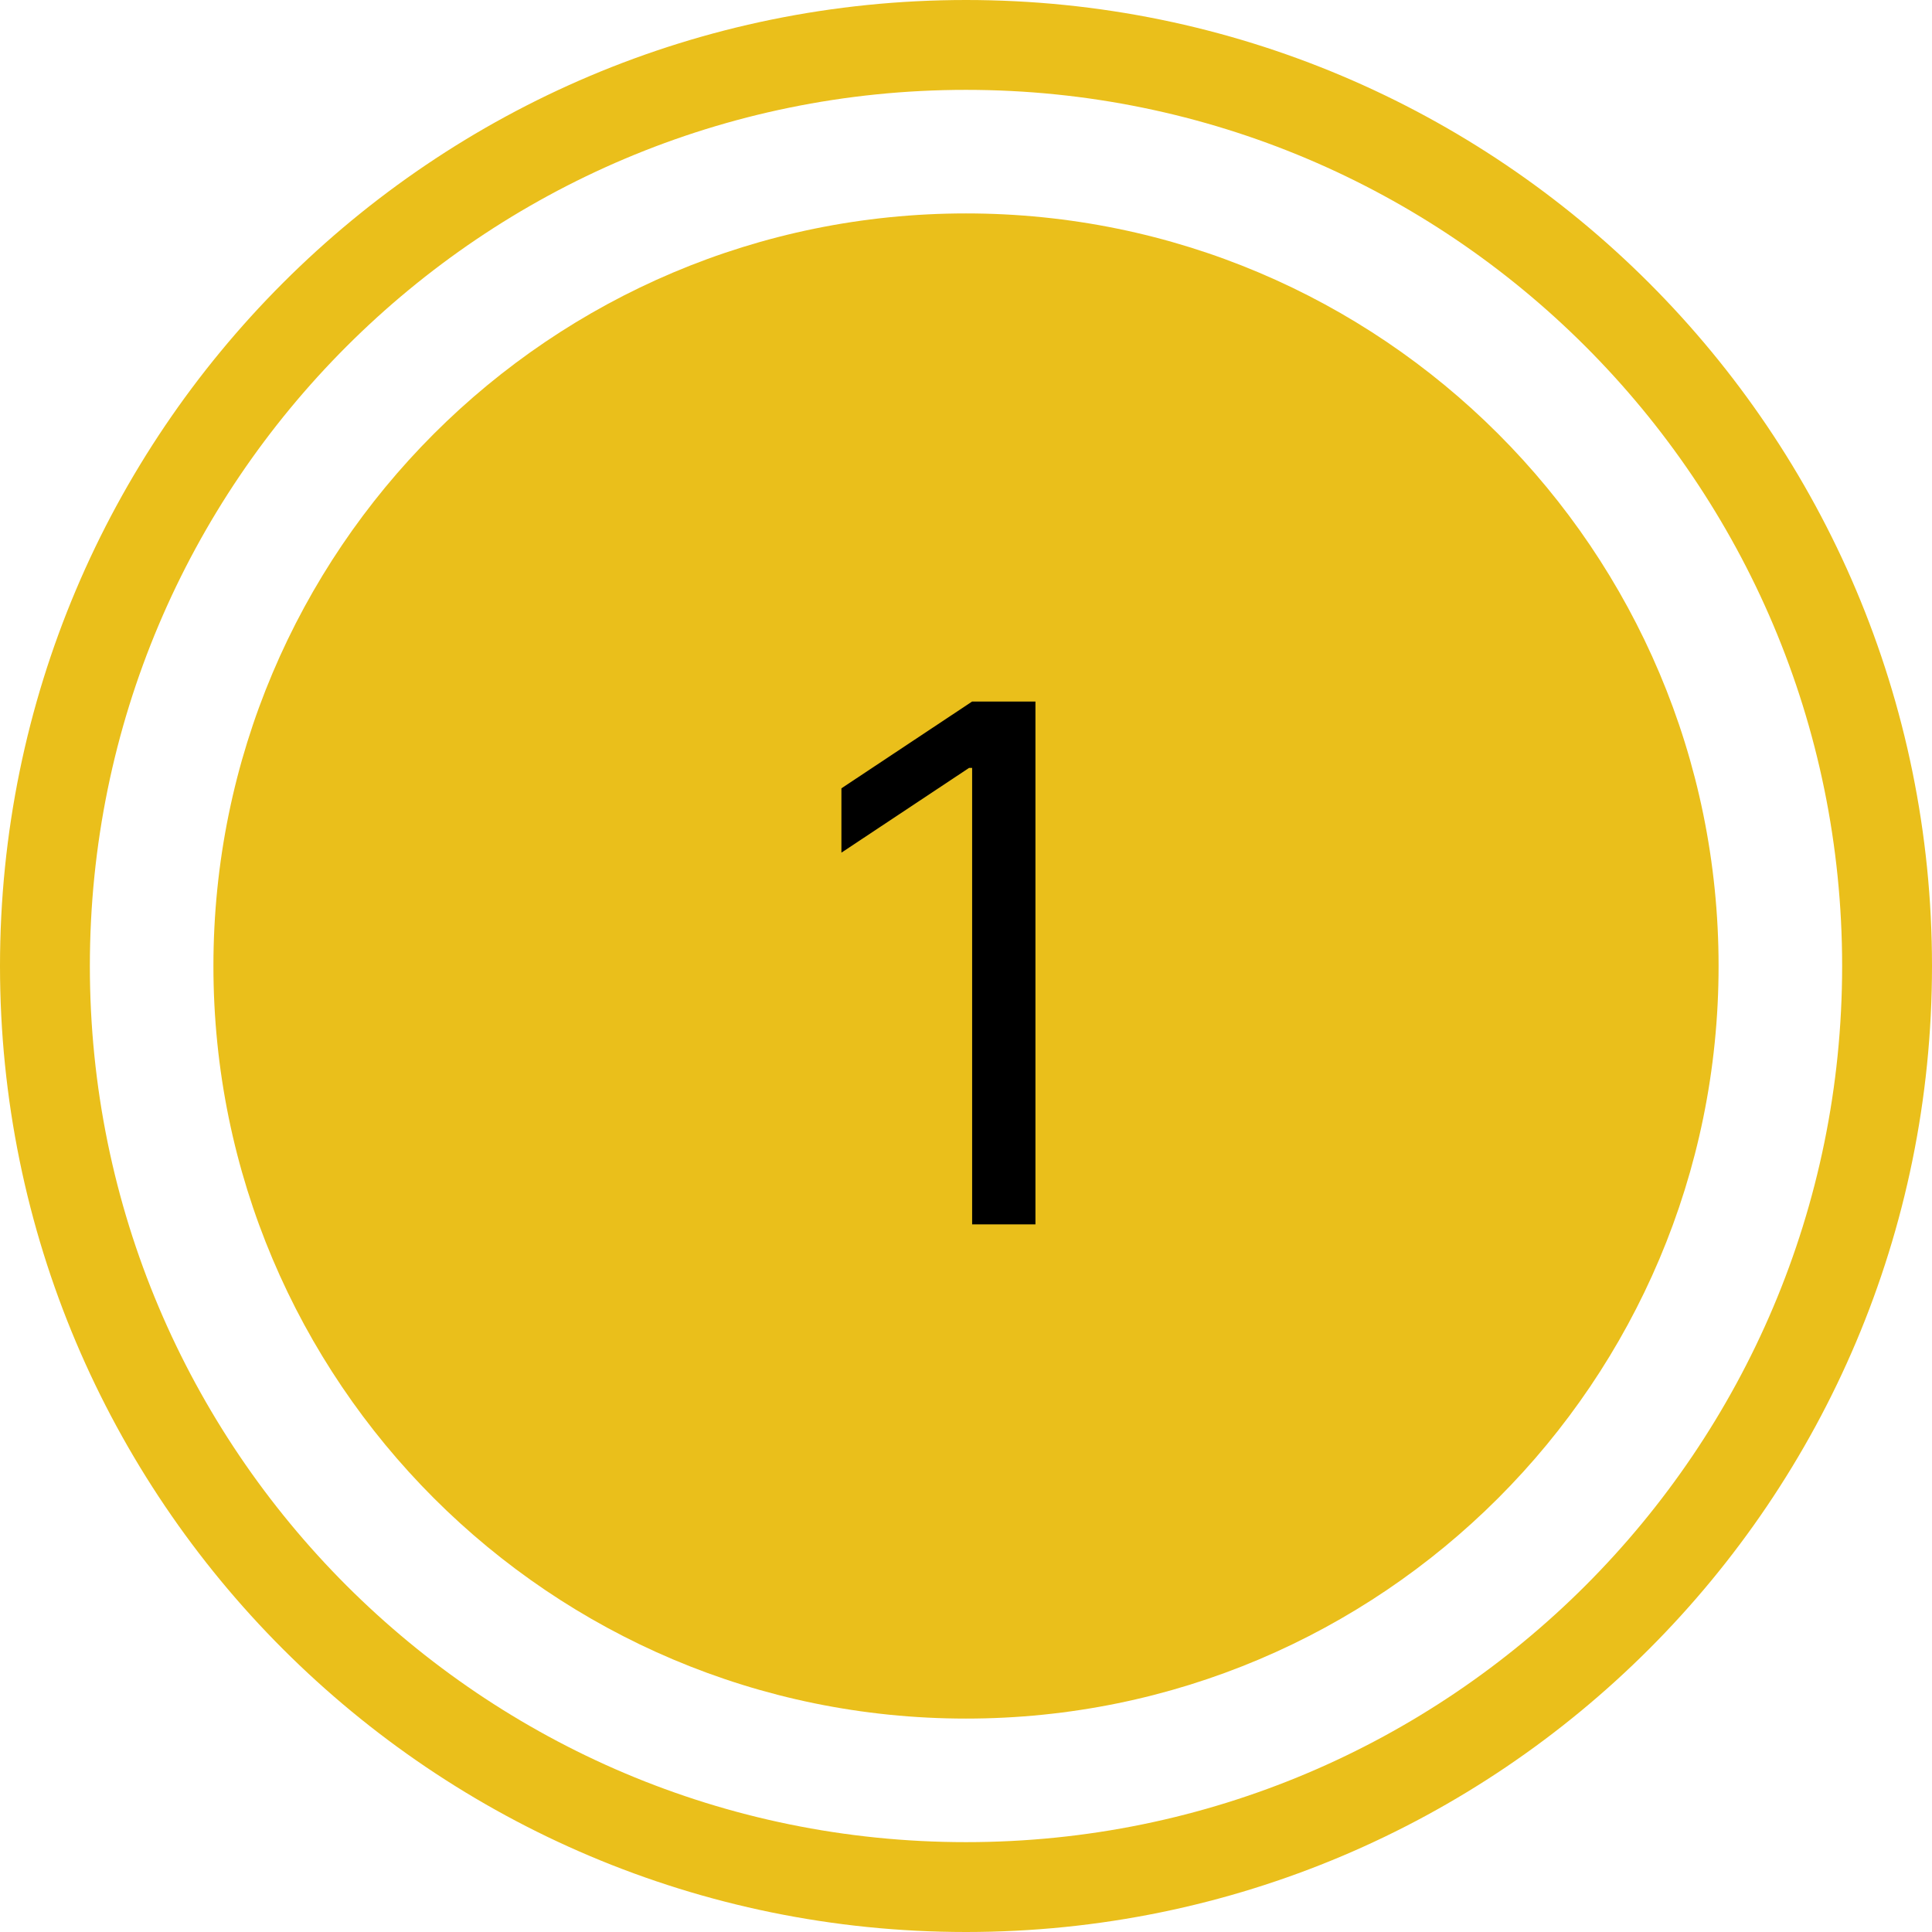 <svg width="172" height="172" viewBox="0 0 172 172" fill="none" xmlns="http://www.w3.org/2000/svg">
<g clip-path="url(#clip0_47_23)">
<path d="M86 168C131.287 168 168 131.287 168 86C168 40.713 131.287 4 86 4C40.713 4 4 40.713 4 86C4 131.287 40.713 168 86 168Z" stroke="#eabf1b" stroke-width="8"/>
<path d="M86 153C123.003 153 153 123.003 153 86C153 48.997 123.003 19 86 19C48.997 19 19 48.997 19 86C19 123.003 48.997 153 86 153Z" fill="#eabf1b"/>
<path d="M92.182 62.455V109H86.546V68.364H86.273L74.909 75.909V70.182L86.546 62.455H92.182Z" fill="#000"/>
</g>
<defs>
<clipPath id="clip0_47_23">
<rect width="172" height="172" fill="white"/>
</clipPath>
</defs>
</svg>
